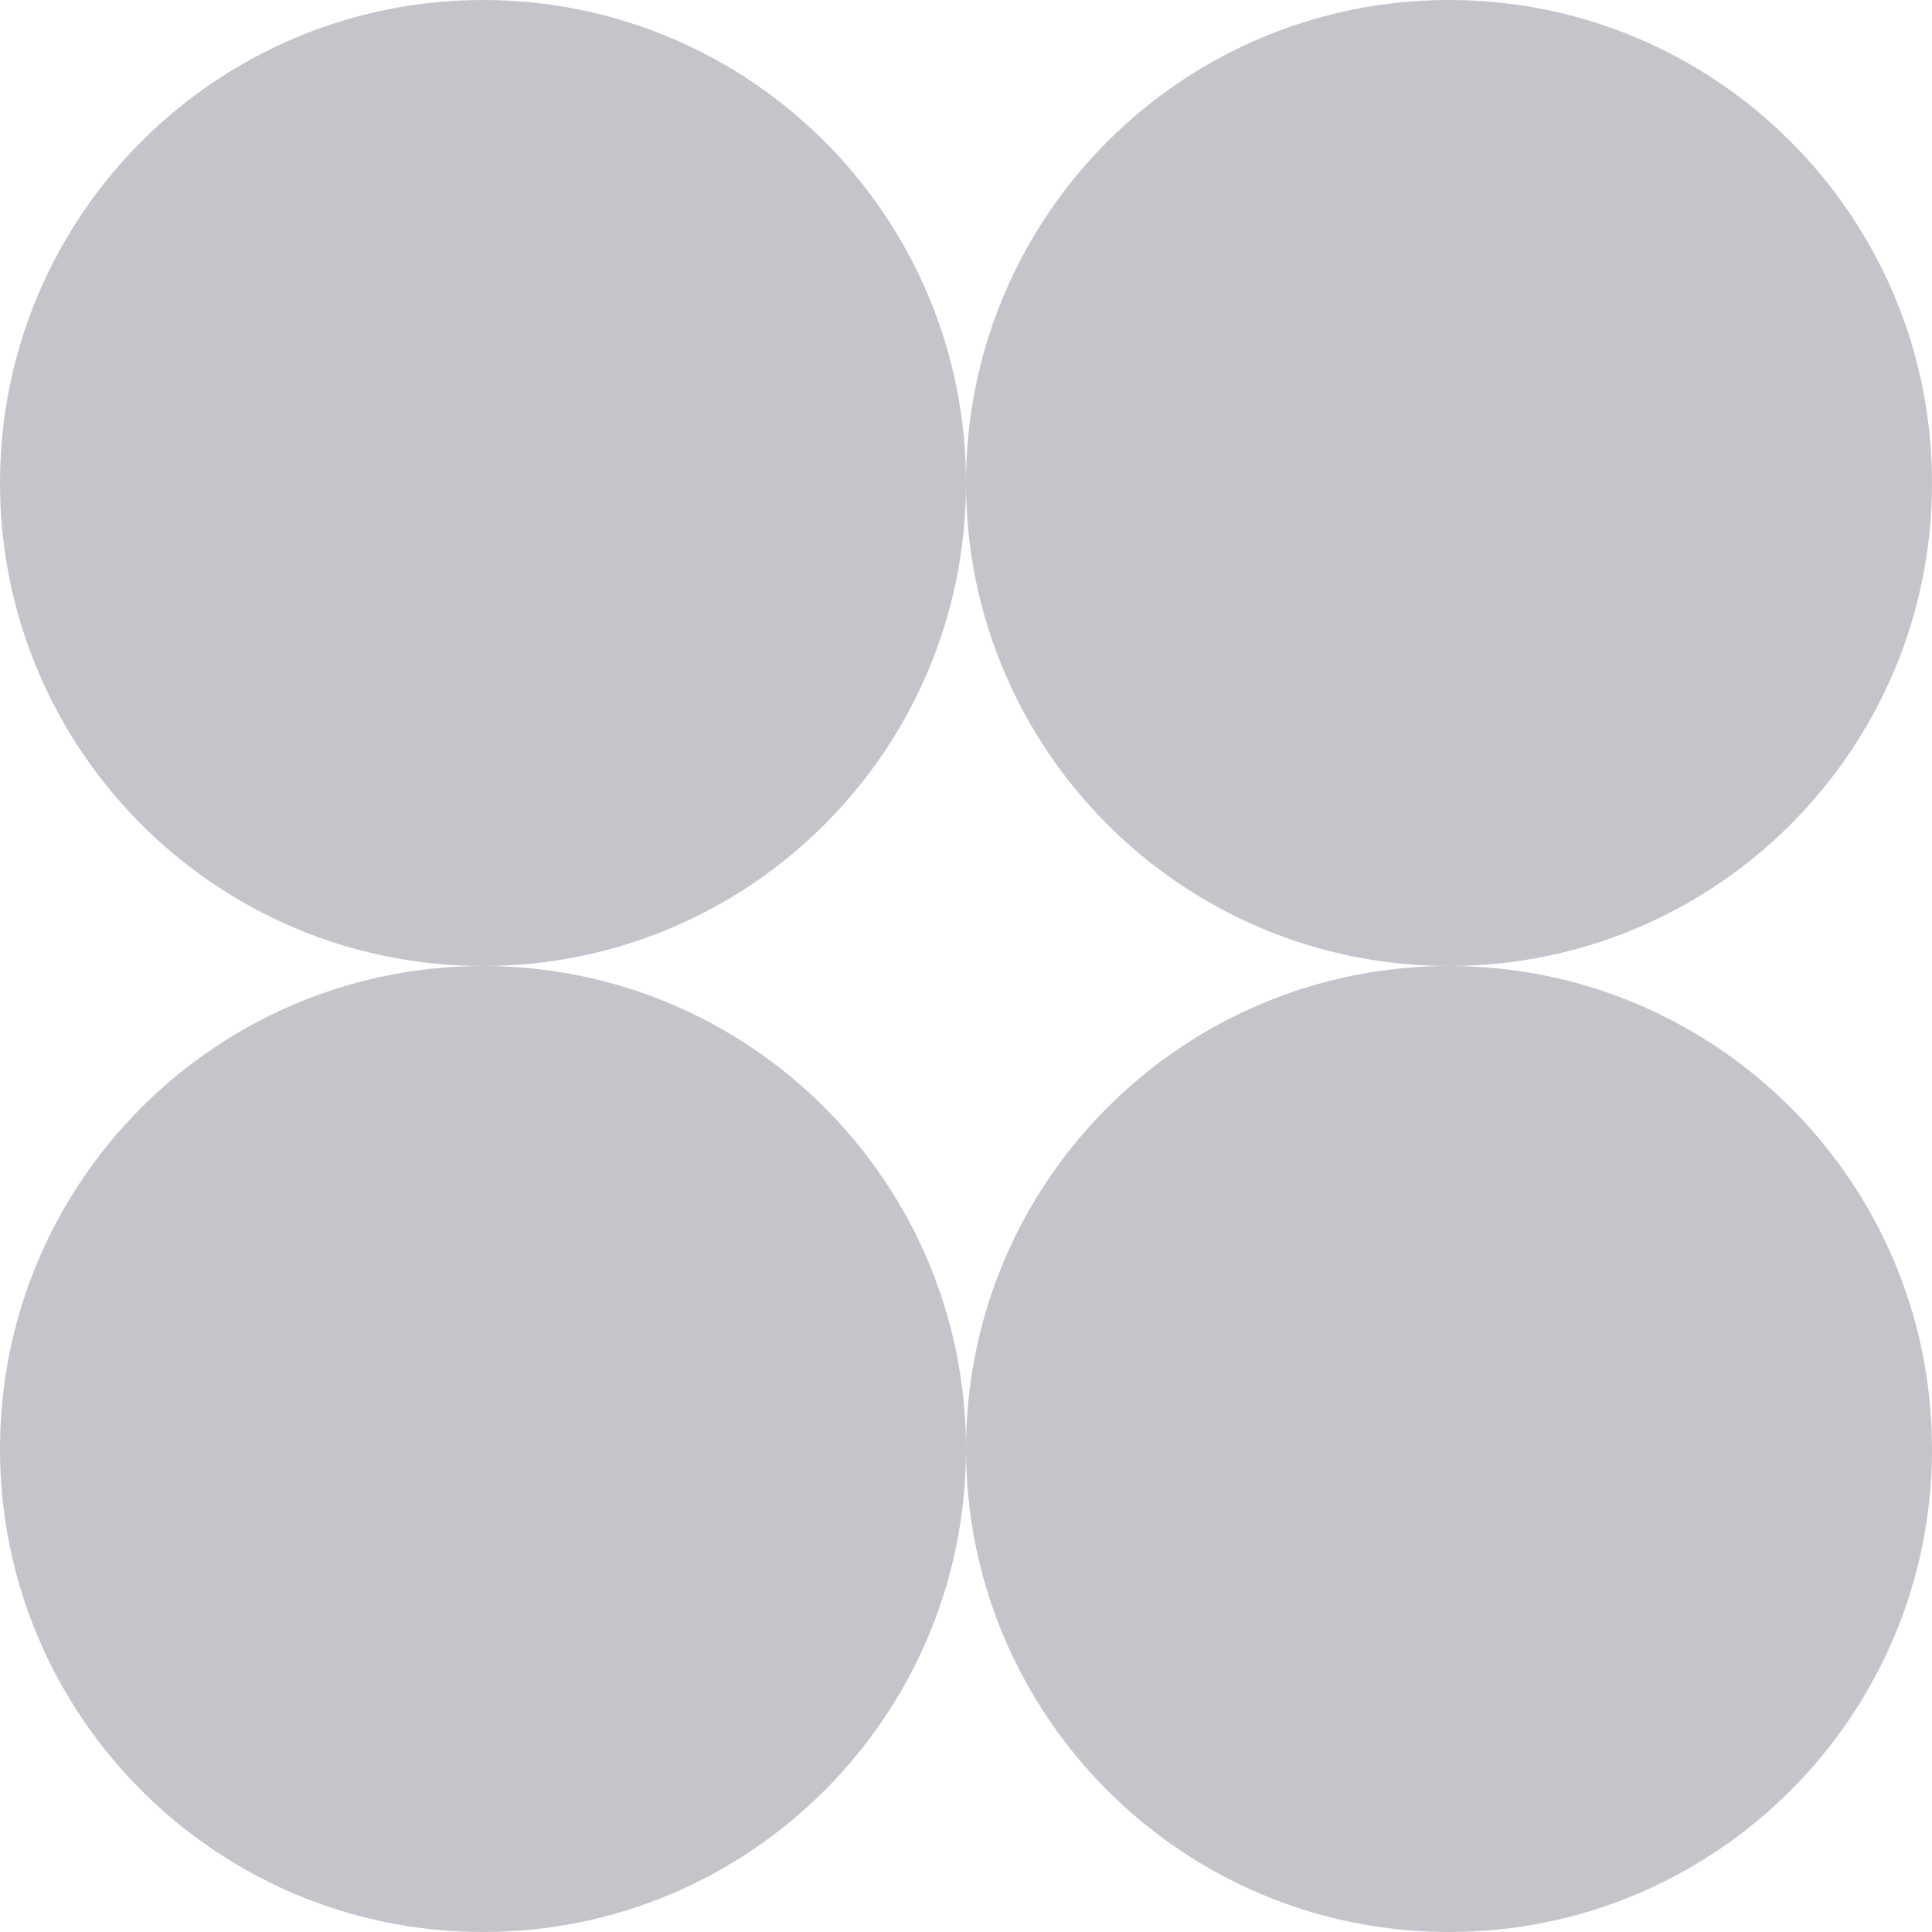 <svg width="14" height="14" viewBox="0 0 14 14" fill="none" xmlns="http://www.w3.org/2000/svg">
<path fill-rule="evenodd" clip-rule="evenodd" d="M3.5 0C1.567 0 0 1.567 0 3.5C0 5.433 1.567 7 3.5 7C1.567 7 0 8.567 0 10.5C0 12.433 1.567 14 3.5 14C5.433 14 7 12.433 7 10.5C7 12.433 8.567 14 10.5 14C12.433 14 14 12.433 14 10.5C14 8.567 12.433 7 10.5 7C12.433 7 14 5.433 14 3.5C14 1.567 12.433 0 10.5 0C8.567 0 7 1.567 7 3.5C7 1.567 5.433 0 3.5 0ZM7 3.5C7 5.433 8.567 7 10.5 7C8.567 7 7 8.567 7 10.5C7 8.567 5.433 7 3.5 7C5.433 7 7 5.433 7 3.5Z" fill="#C3C5CA"/>
</svg>

